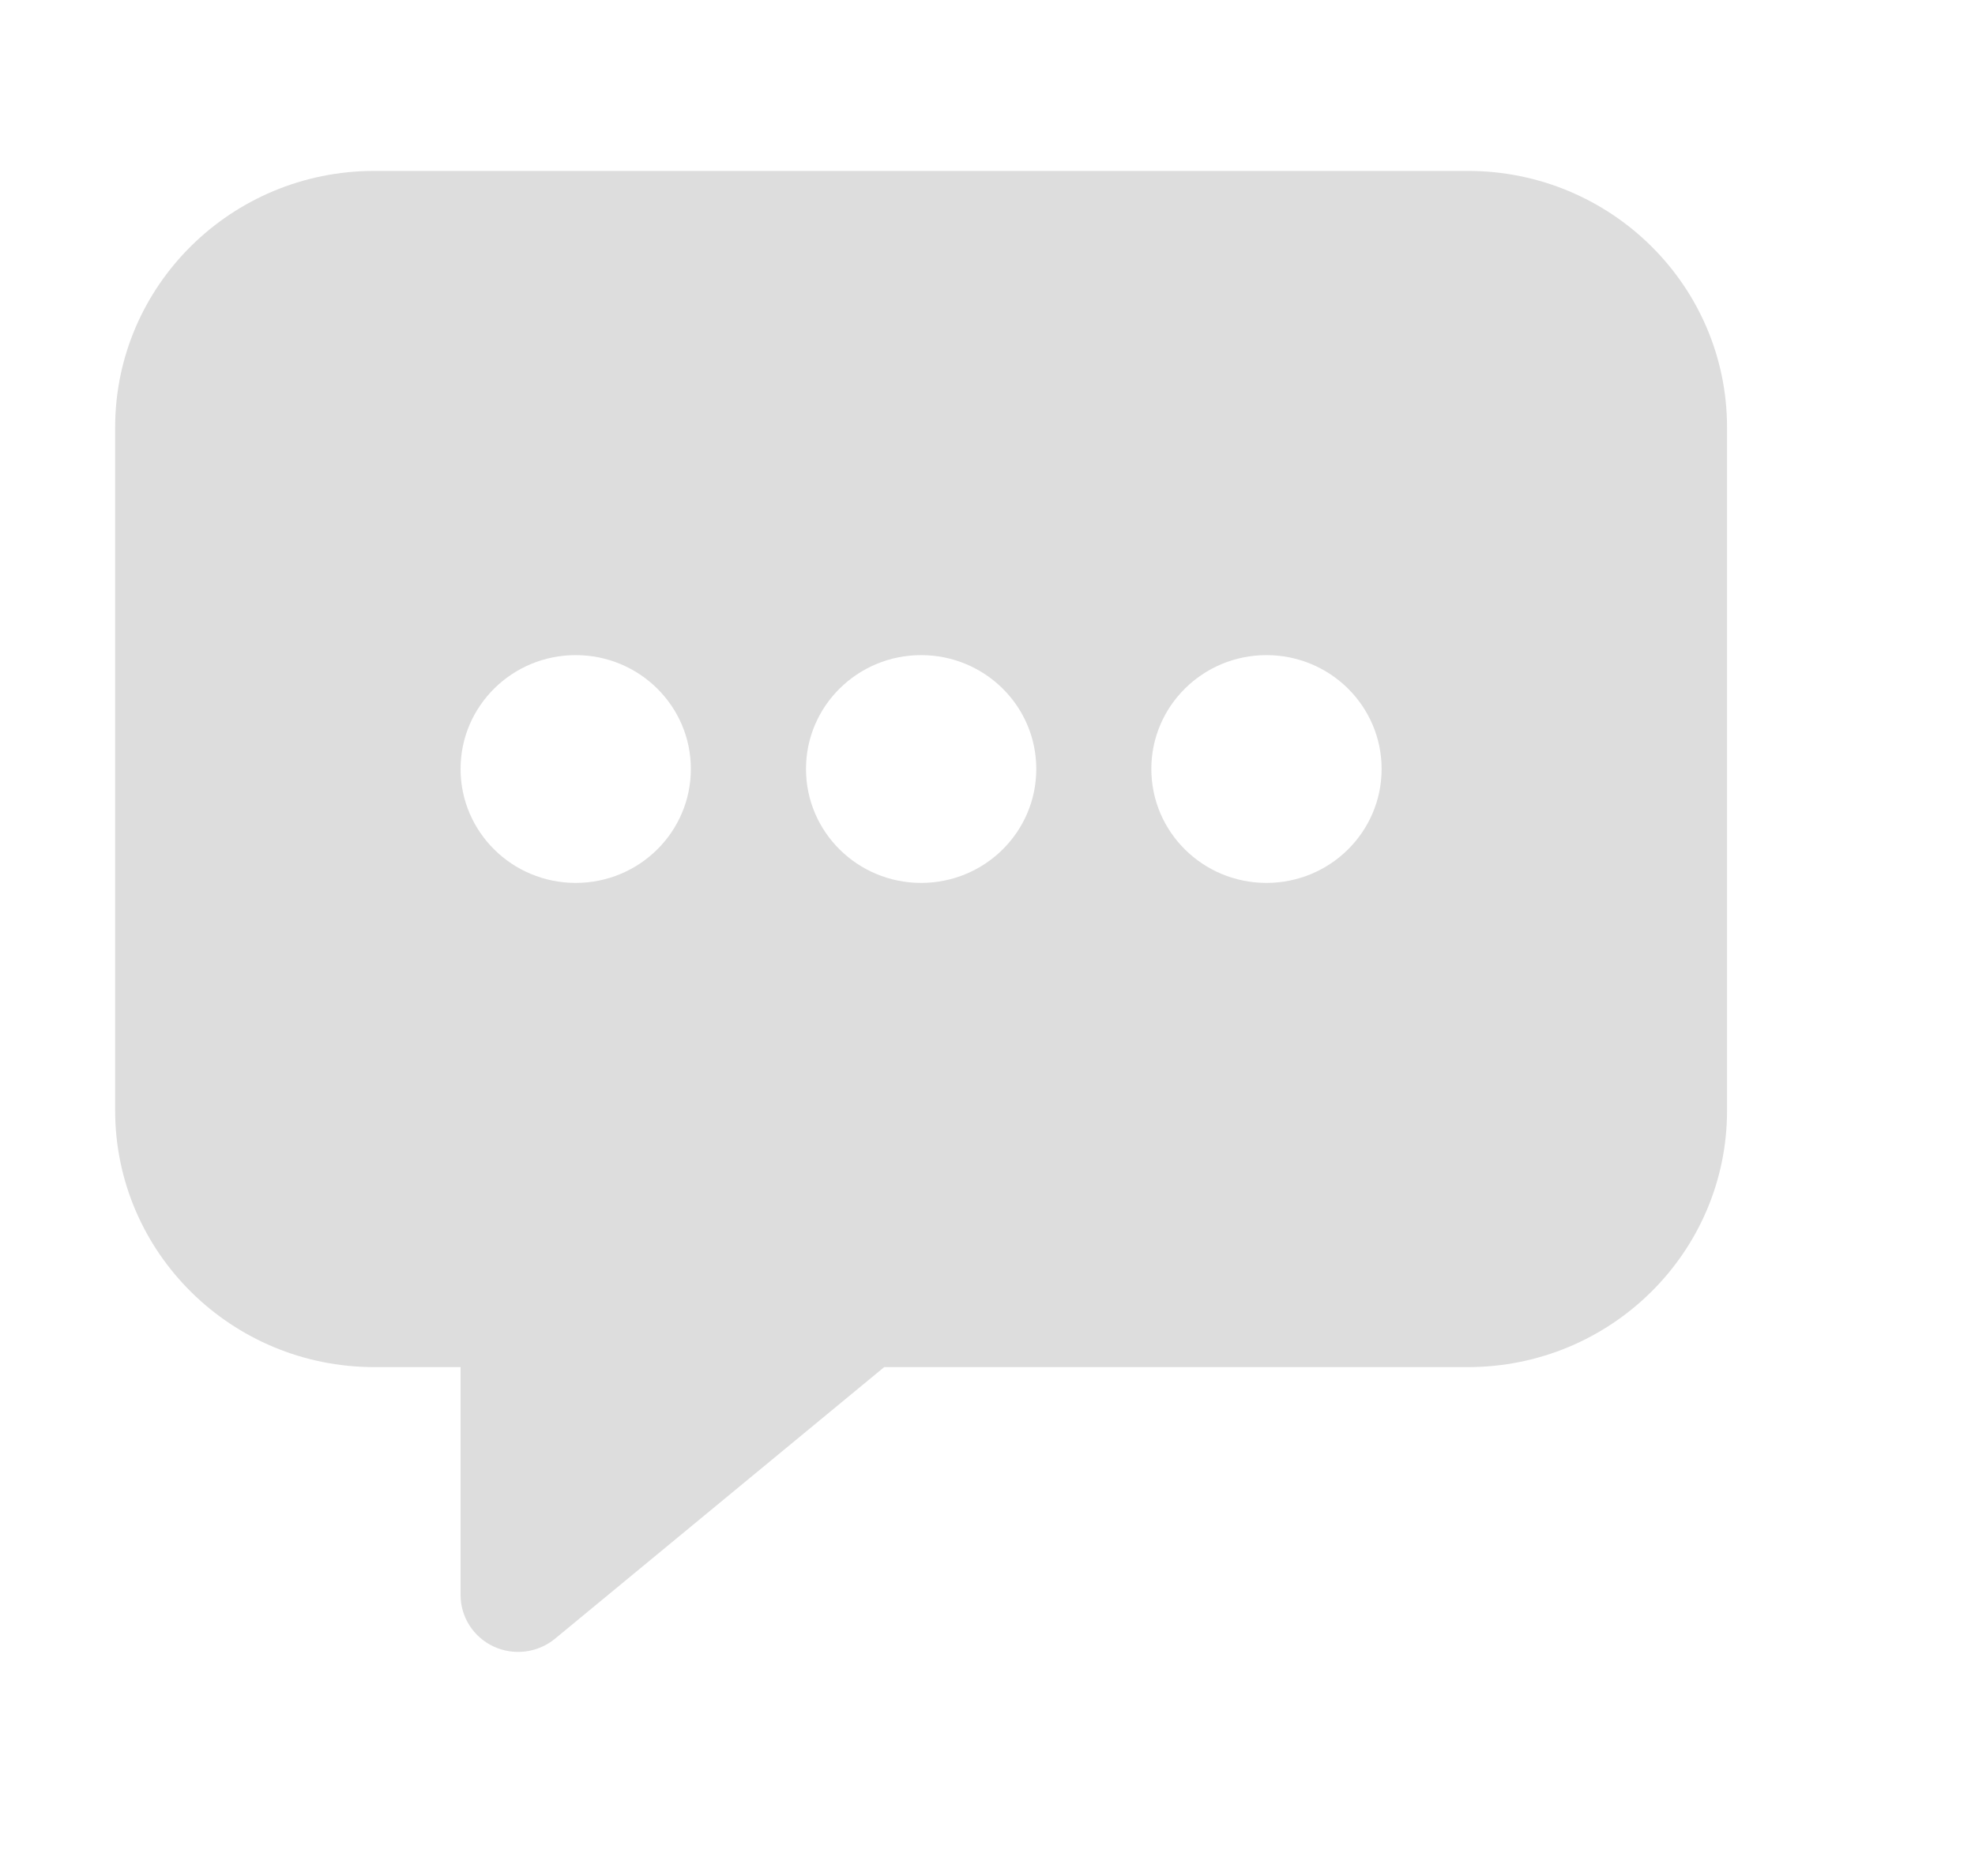 <svg width="20" height="19" viewBox="0 0 20 19" fill="none" xmlns="http://www.w3.org/2000/svg">
<path fill-rule="evenodd" clip-rule="evenodd" d="M14.866 1.731H3.789C2.341 1.732 1.167 2.894 1.166 4.327V11.25C1.168 12.683 2.341 13.845 3.789 13.846H4.664V16.154C4.664 16.378 4.795 16.581 4.999 16.676C5.204 16.771 5.446 16.74 5.62 16.597L8.954 13.846H14.866C16.314 13.845 17.488 12.683 17.489 11.25V4.327C17.488 2.894 16.314 1.732 14.866 1.731ZM4.664 7.788C4.664 8.426 5.186 8.942 5.83 8.942C6.474 8.942 6.996 8.426 6.996 7.788C6.996 7.151 6.474 6.635 5.83 6.635C5.186 6.635 4.664 7.151 4.664 7.788ZM9.328 8.942C8.684 8.942 8.162 8.426 8.162 7.788C8.162 7.151 8.684 6.635 9.328 6.635C9.972 6.635 10.494 7.151 10.494 7.788C10.494 8.426 9.972 8.942 9.328 8.942ZM11.659 7.788C11.659 8.426 12.181 8.942 12.825 8.942C13.469 8.942 13.991 8.426 13.991 7.788C13.991 7.151 13.469 6.635 12.825 6.635C12.181 6.635 11.659 7.151 11.659 7.788Z" fill="#DDDDDD"/>
</svg>
